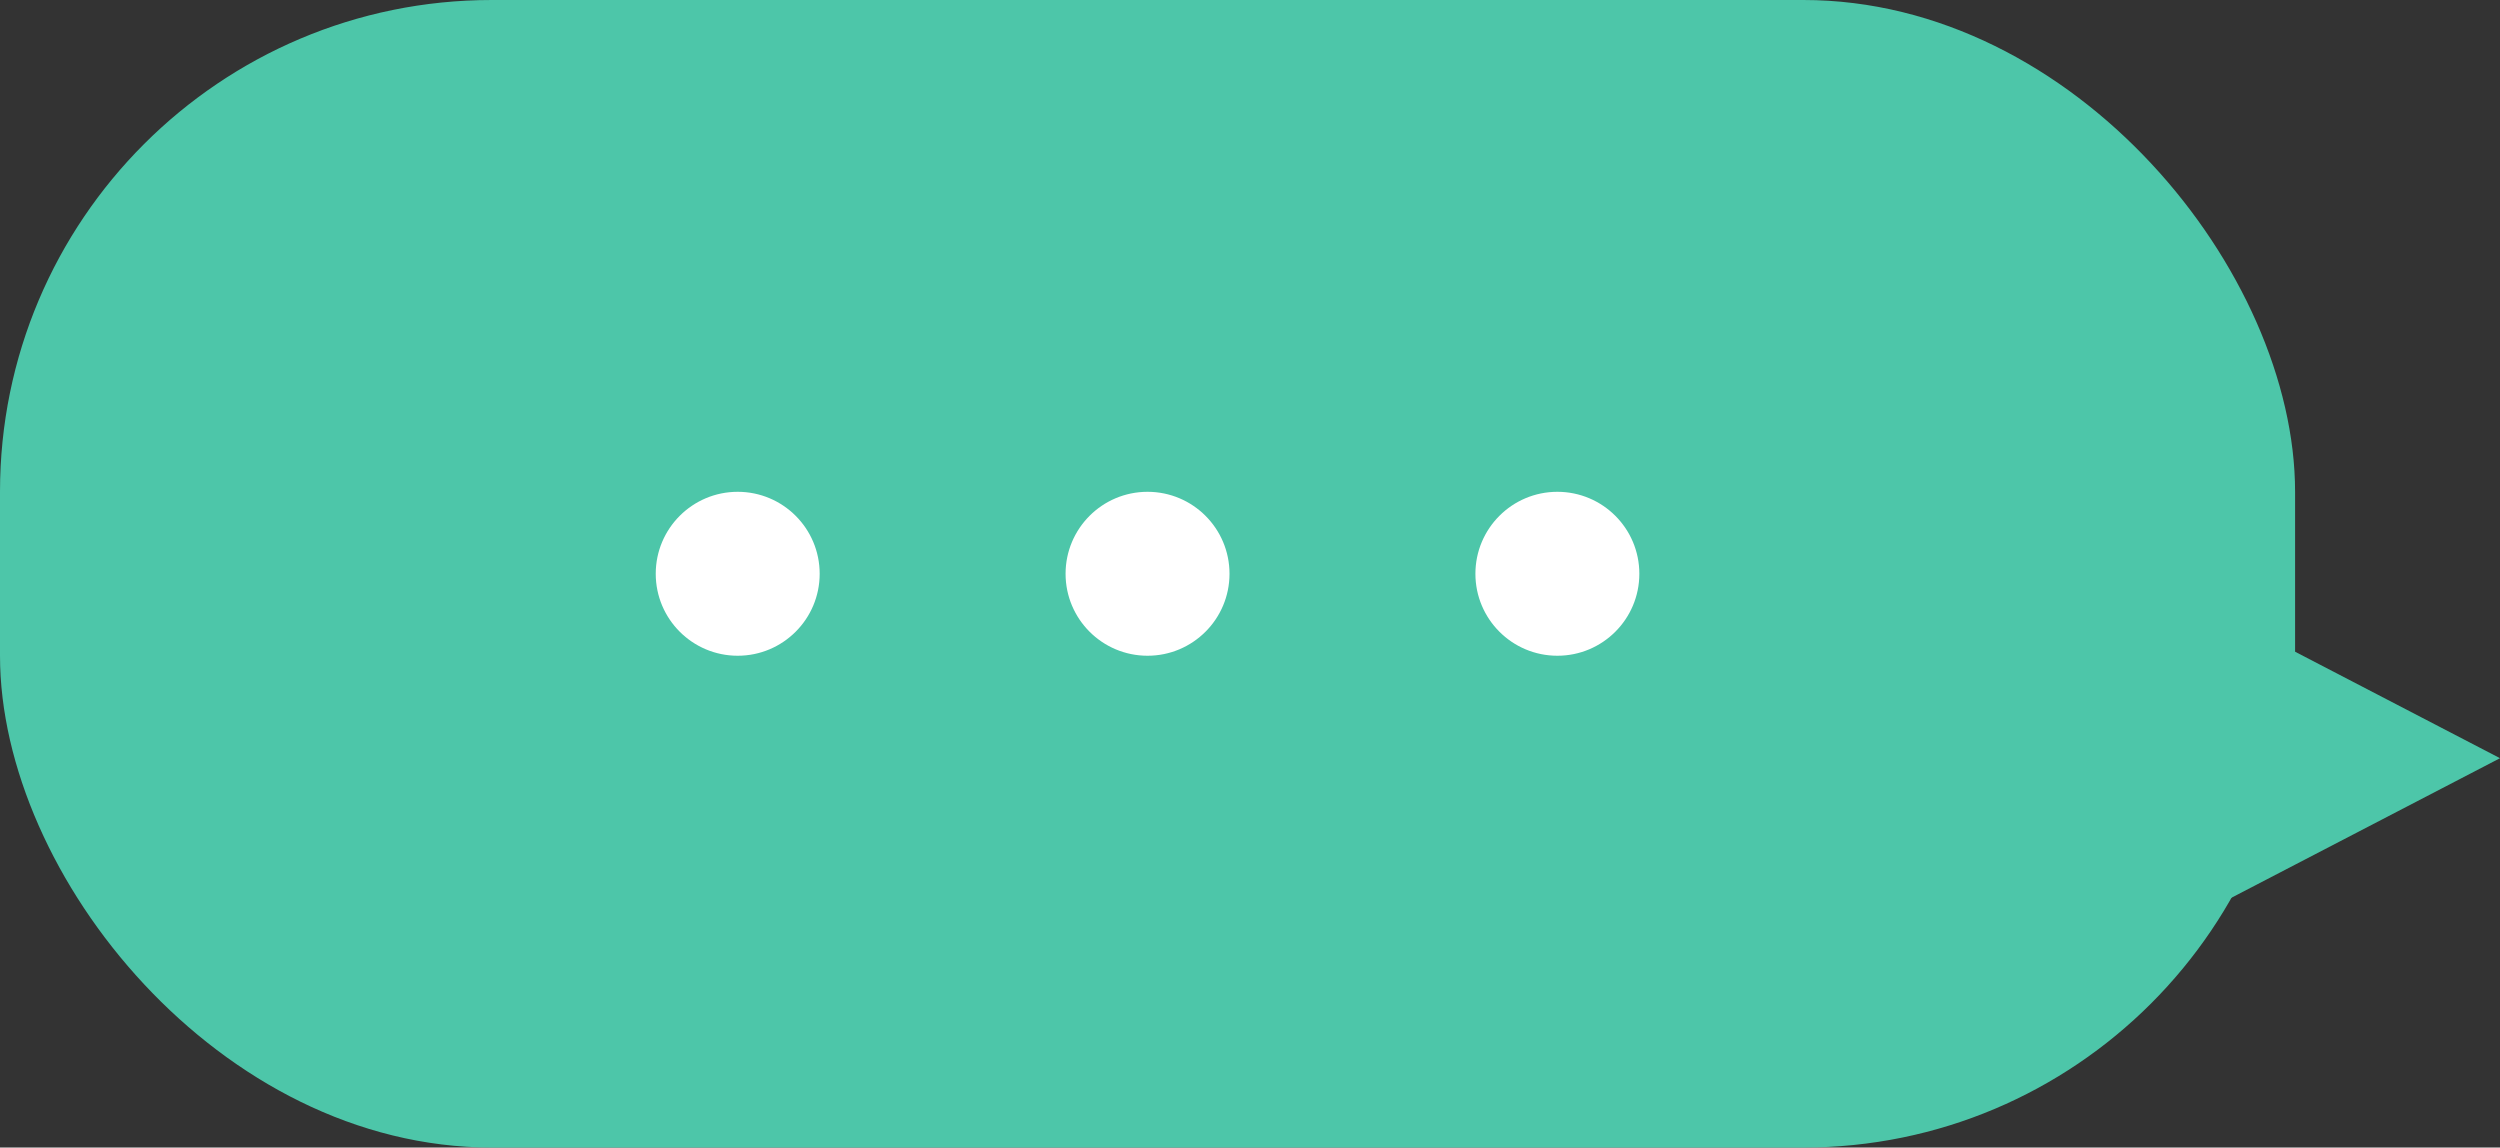 <svg width="61" height="28" viewBox="0 0 61 28" fill="none" xmlns="http://www.w3.org/2000/svg">
<rect x="0" y="0" width="61" height="28" fill="#333333" stroke="none"/>
<path d="M61 18.5L53.5 22.397V14.603L61 18.5Z" fill="#4DC6A9"/>
<rect width="56" height="28" rx="12" fill="#4DC6A9"/>
<circle cx="18" cy="14" r="2" fill="white"/>
<circle cx="28" cy="14" r="2" fill="white"/>
<circle cx="38" cy="14" r="2" fill="white"/>
</svg>
